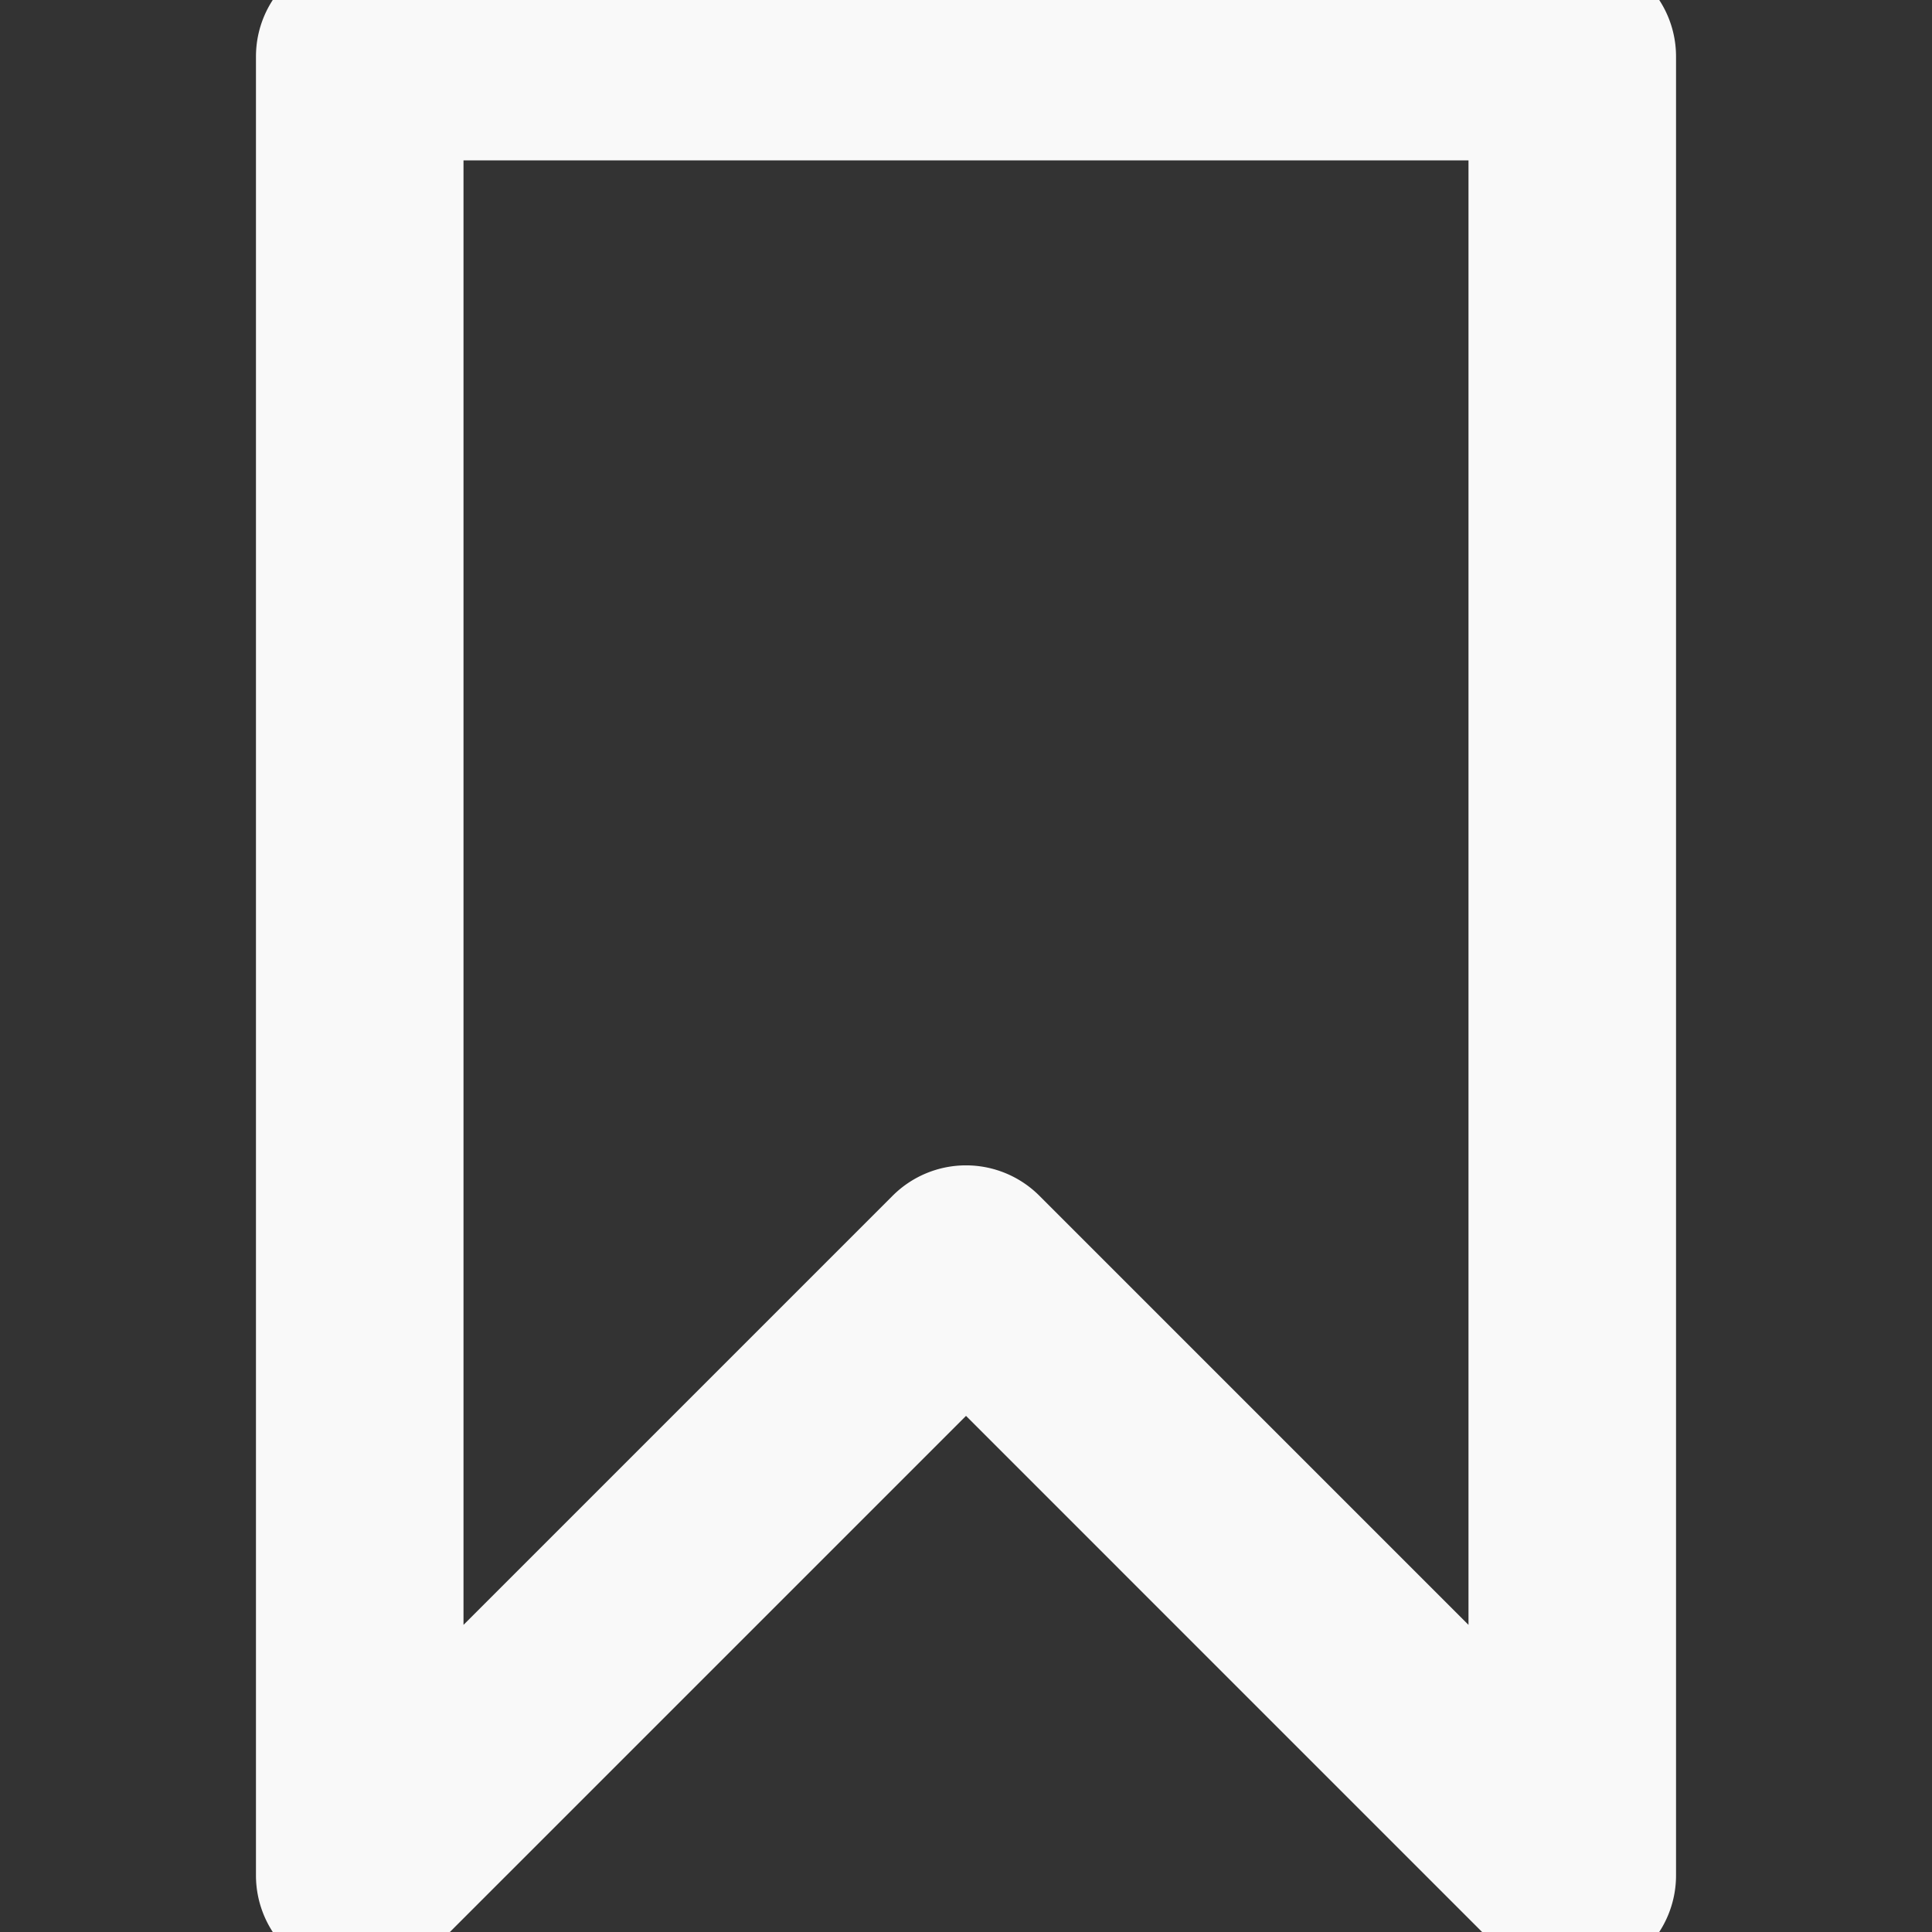 <svg xmlns="http://www.w3.org/2000/svg" viewBox="0 0 512 512"><rect x="0" y="0" width="512" height="512" fill="#333333" stroke="none"/><path fill="#f9f9f9" stroke="#f9f9f9" stroke-width="25" d="M416.667 0H95.333c-8.284 0-15 6.716-15 15v482a15 15 0 0025.607 10.606l150.063-150.061L406.06 507.606A15.002 15.002 0 00431.667 497V15c0-8.284-6.716-15-15-15zM256.002 321.332c-3.978 0-7.793 1.58-10.606 4.394L110.333 460.787V30h291.333v430.785L266.609 325.726a14.996 14.996 0 00-10.607-4.394z"/></svg>
